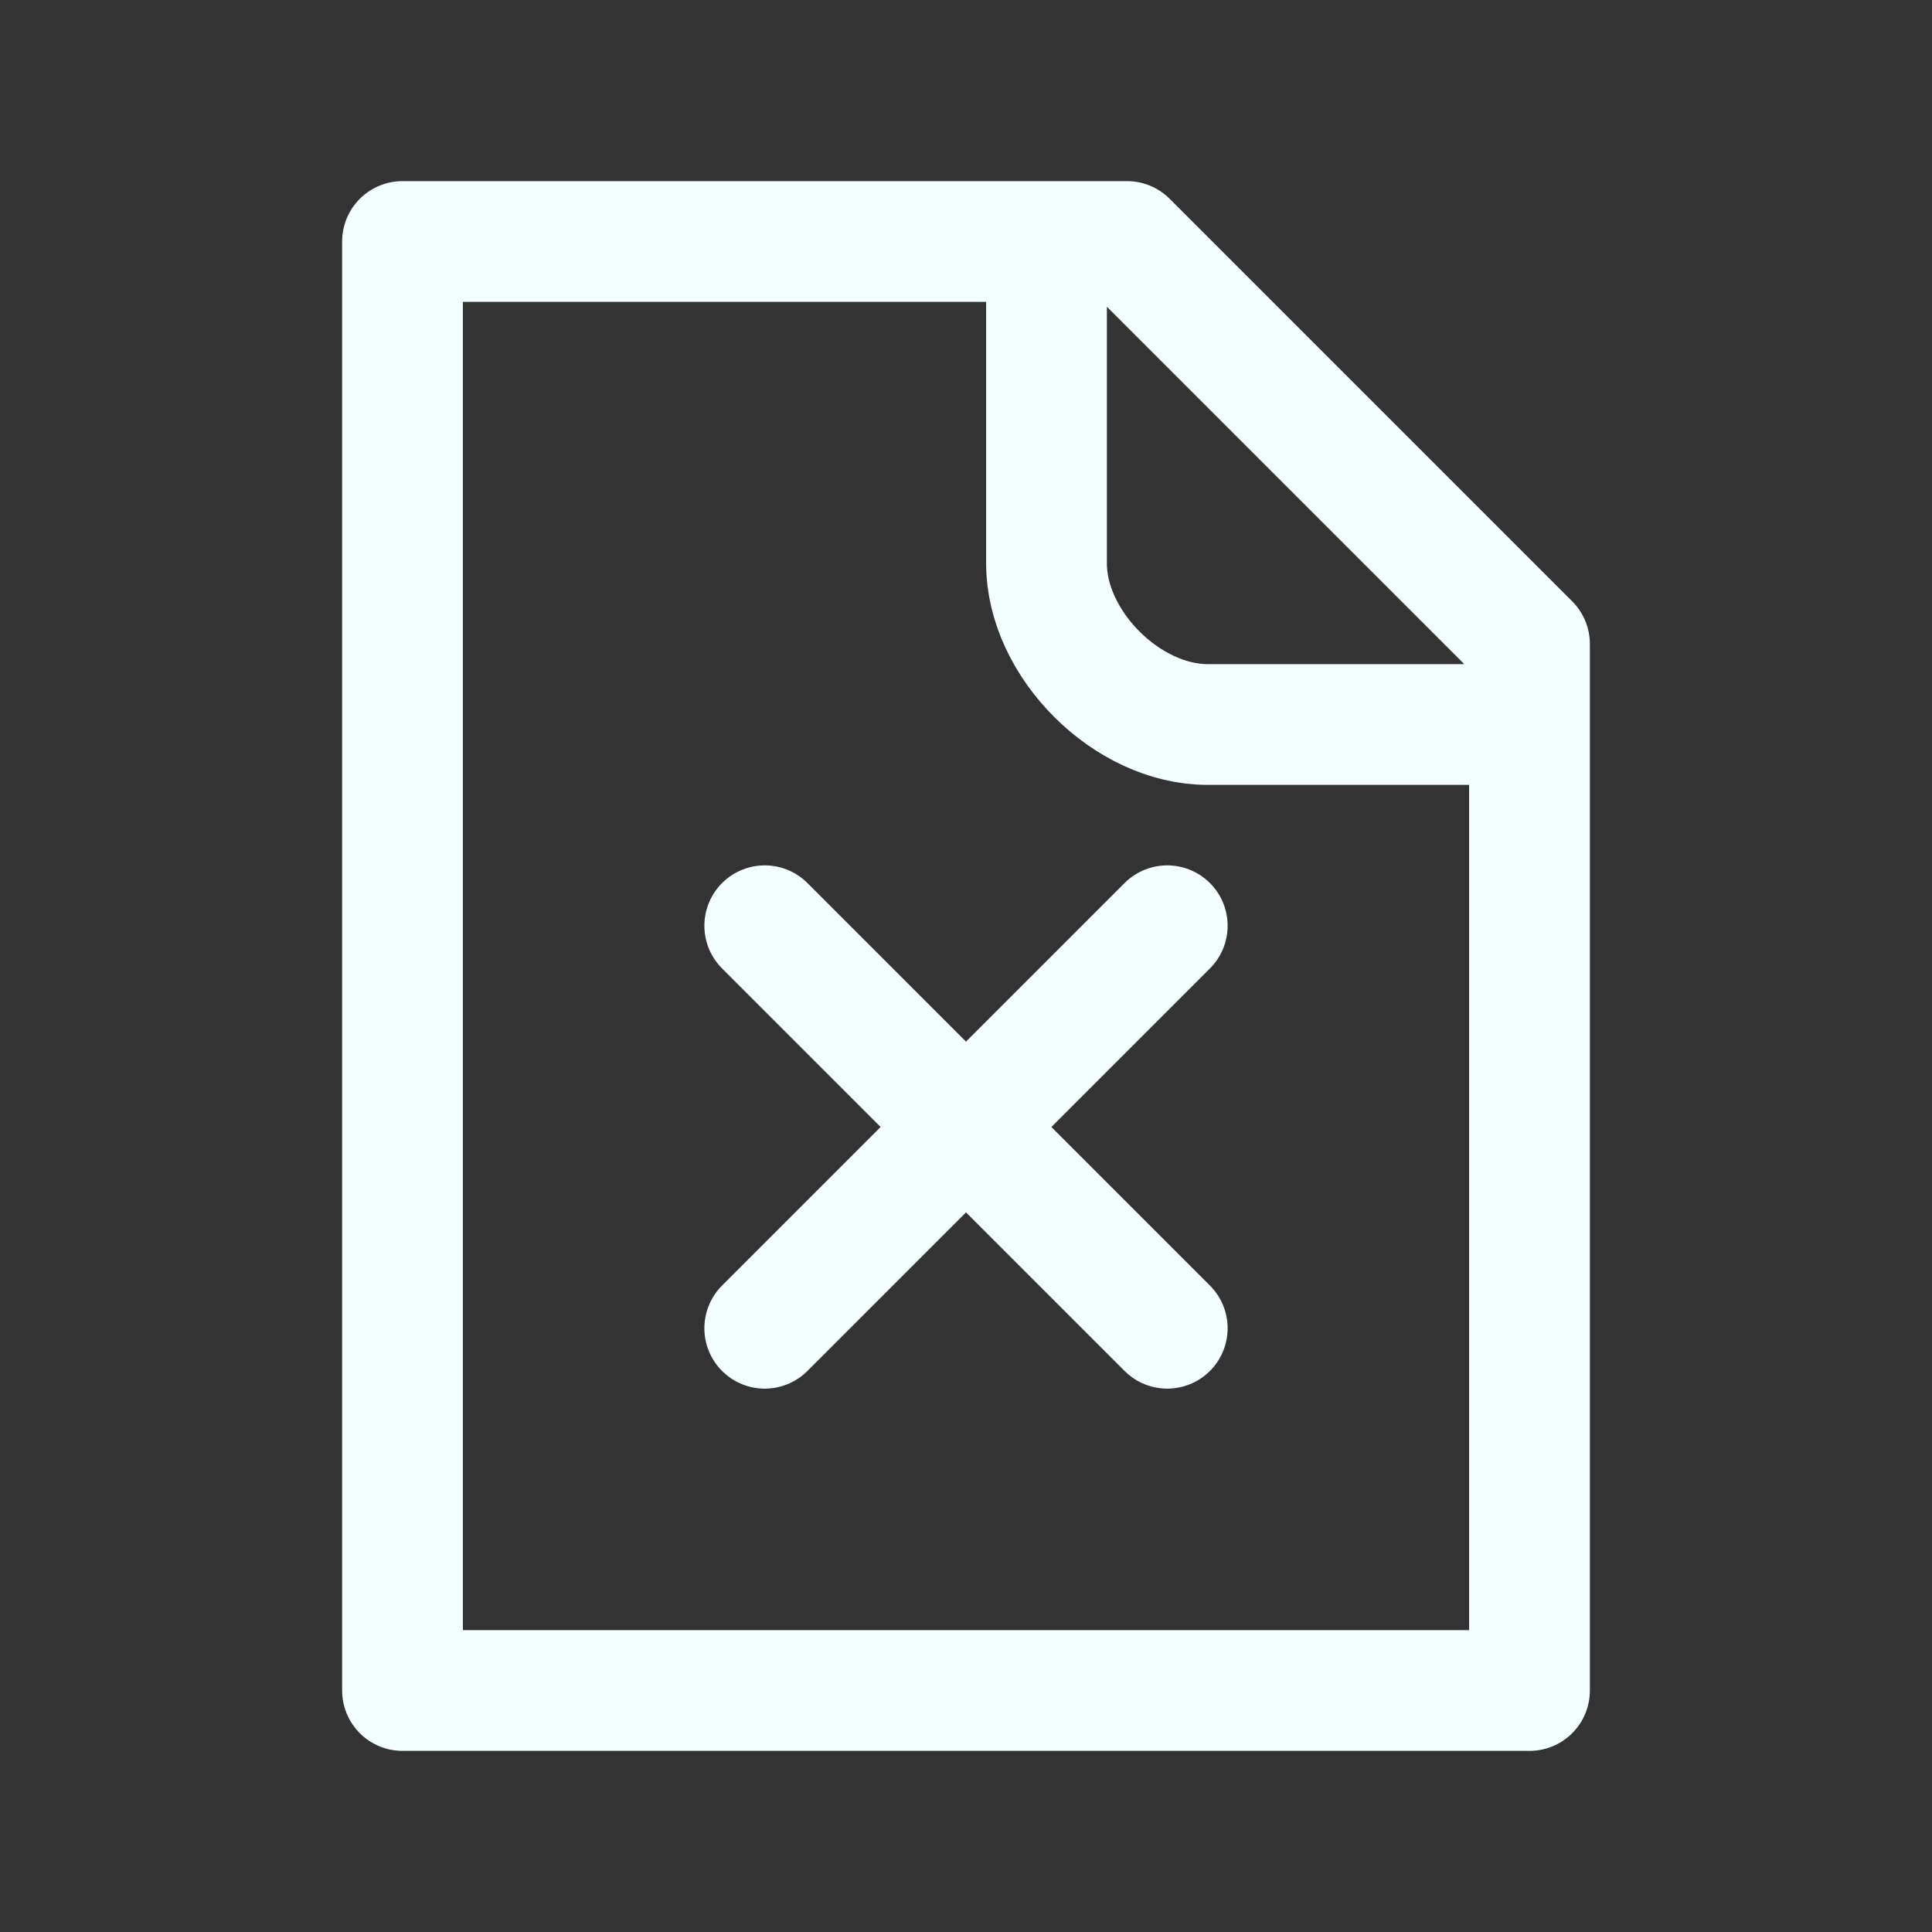 <svg width="24" height="24" viewBox="0 0 24 24" fill="none" xmlns="http://www.w3.org/2000/svg">
<rect x="0" y="0" width="24" height="24" fill="#333333" stroke="none"/>
<path d="M14.5 11.5L12 14M12 14L9.5 16.5M12 14L9.5 11.5M12 14L14.5 16.5M13 3H5V21H19V9M13 3H14L19 8V9M13 3V7C13 8 14 9 15 9H19" stroke="#F5FEFF" stroke-width="1.5" stroke-linecap="round" stroke-linejoin="round"/>
</svg>
